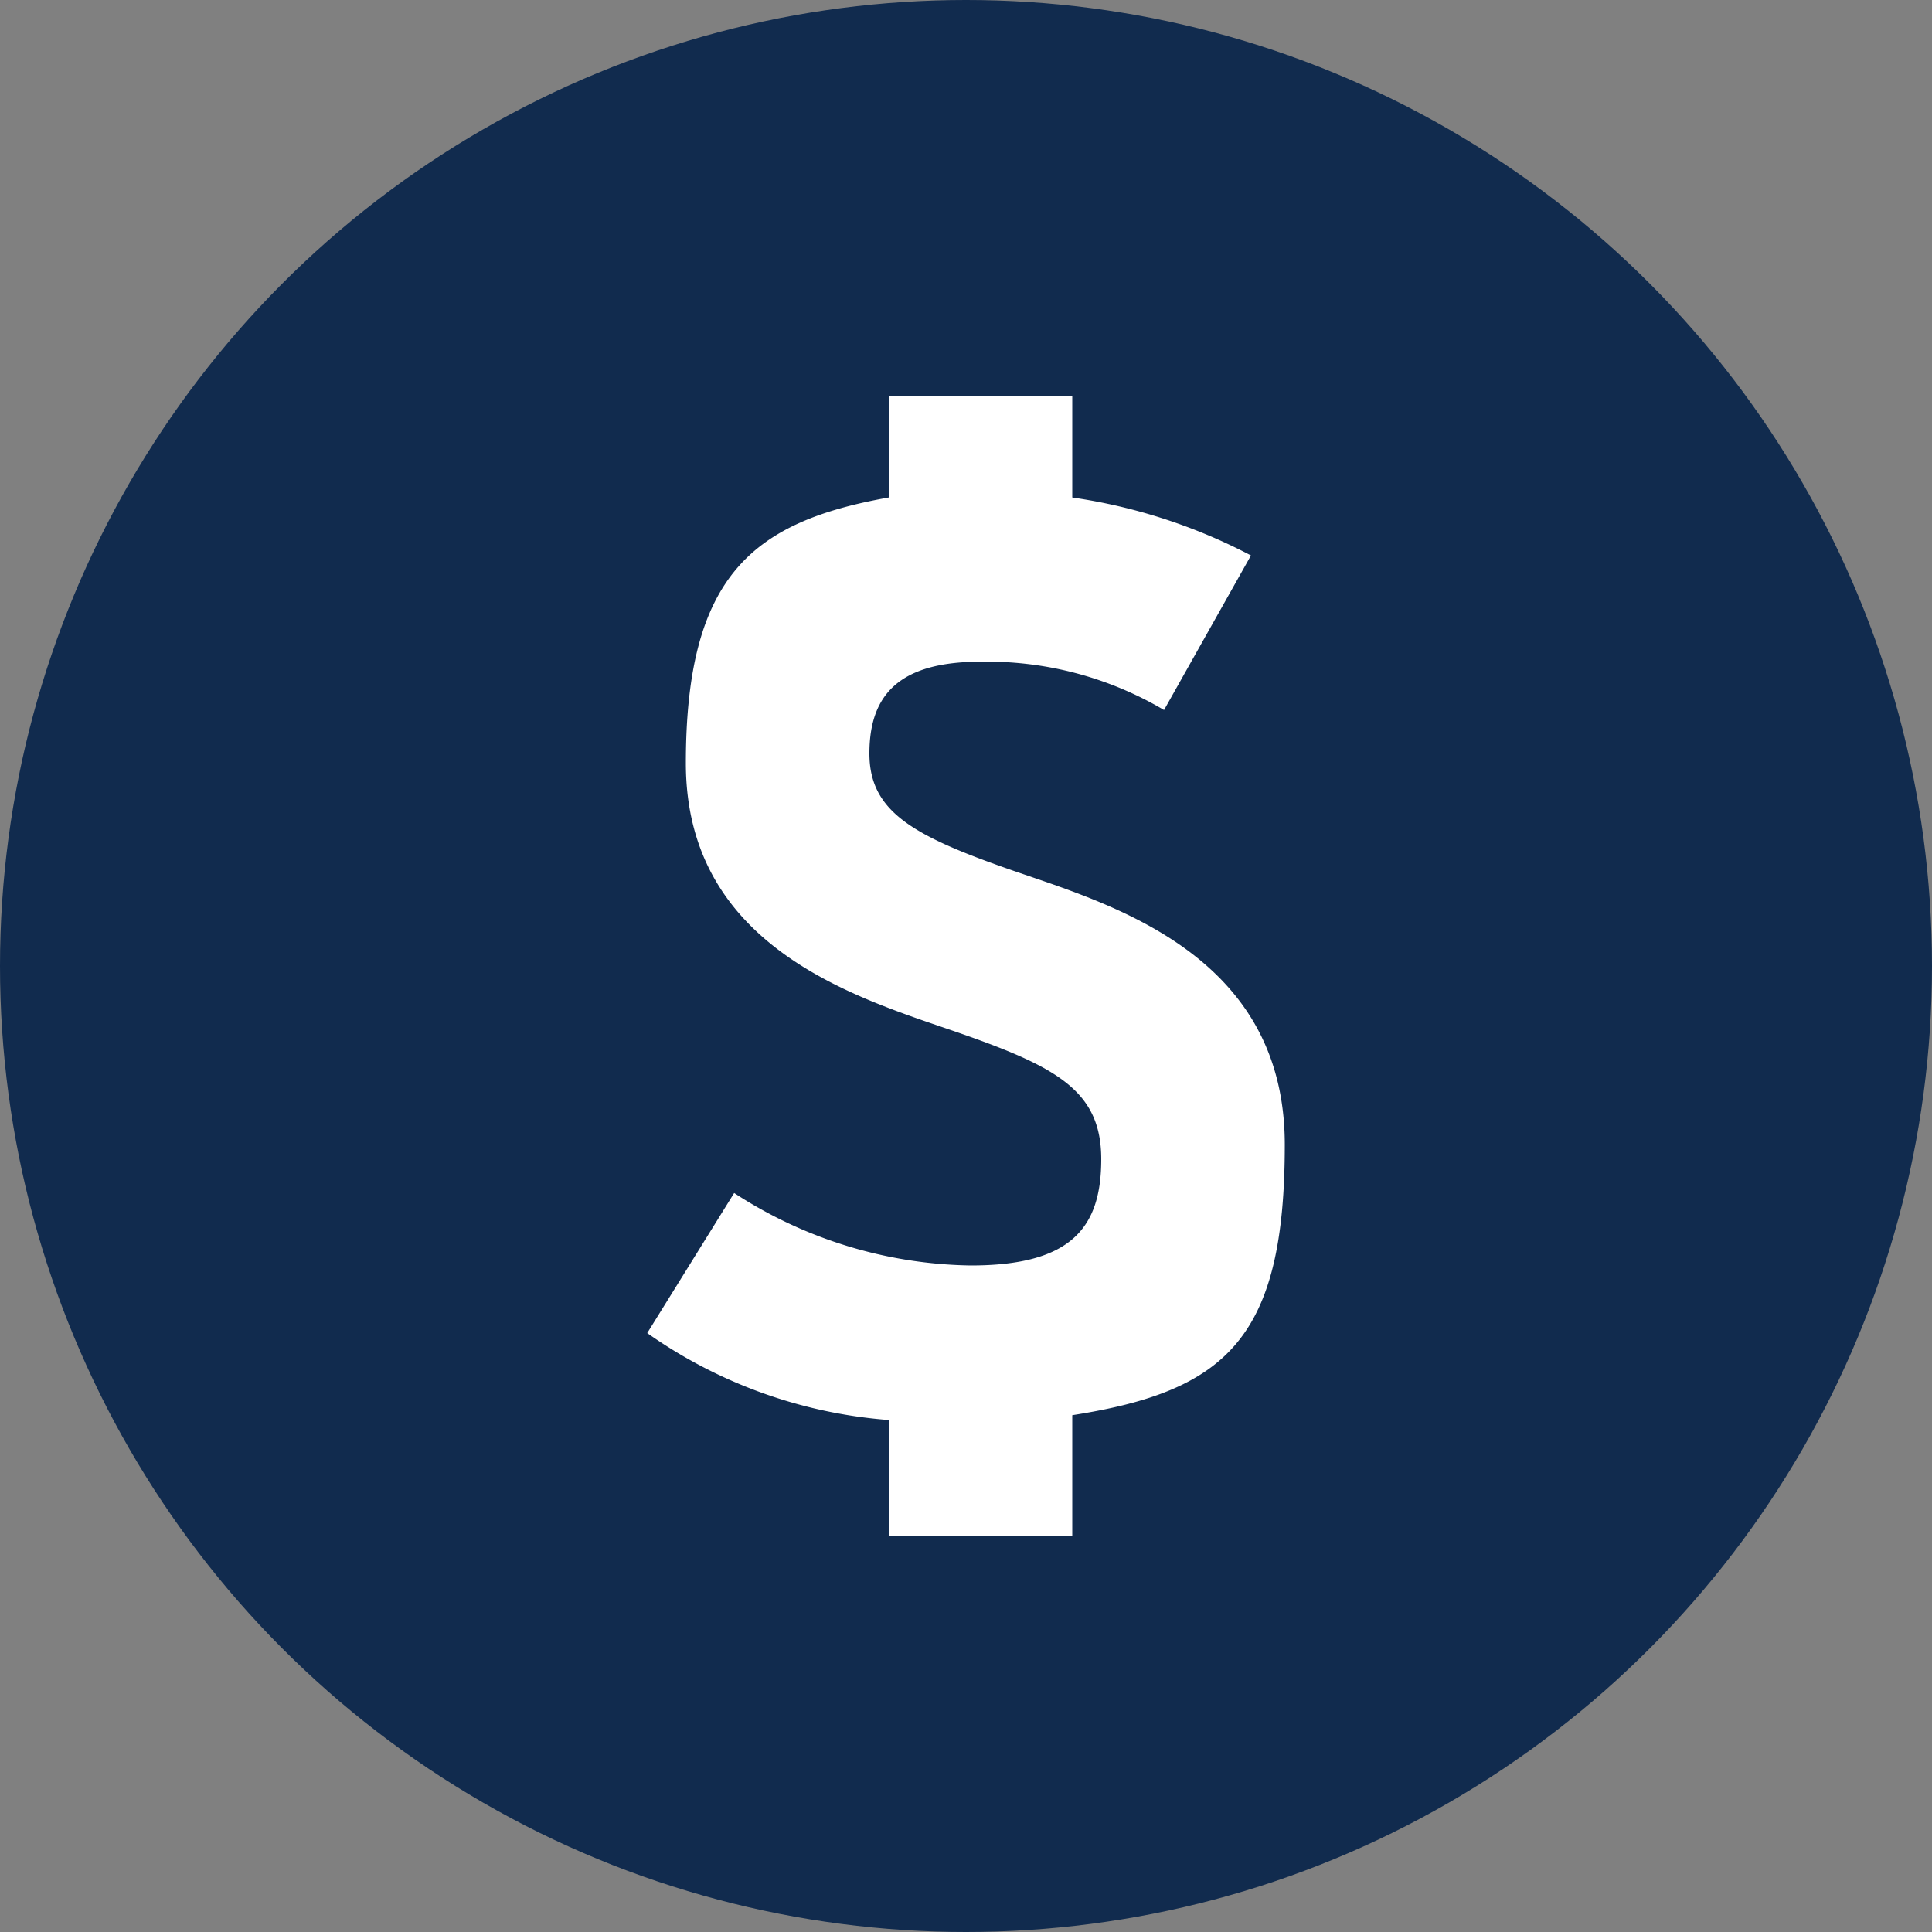 <svg id="Layer_1" data-name="Layer 1" xmlns="http://www.w3.org/2000/svg" viewBox="0 0 40 40"><rect x="0" y="0" width="40" height="40" fill="#808080" stroke="none"/><defs><style>.cls-1{fill:#112b4e;}.cls-2{fill:#fff;}</style></defs><circle class="cls-1" cx="20" cy="20" r="20"/><path class="cls-2" d="M18.4,29.4a10,10,0,0,1-5-1.8l1.8-2.9a9.2,9.2,0,0,0,4.9,1.5c2.1,0,2.7-.8,2.7-2.2s-.9-1.9-2.9-2.6-5.7-1.7-5.7-5.6,1.4-5,4.2-5.5V8.2h3.8v2.1a11.5,11.5,0,0,1,3.7,1.2l-1.8,3.2a7.2,7.2,0,0,0-3.8-1c-1.7,0-2.3.7-2.3,1.9s.9,1.7,2.9,2.4,5.7,1.7,5.7,5.7-1.2,5.1-4.4,5.6v2.5H18.4Z"/></svg>